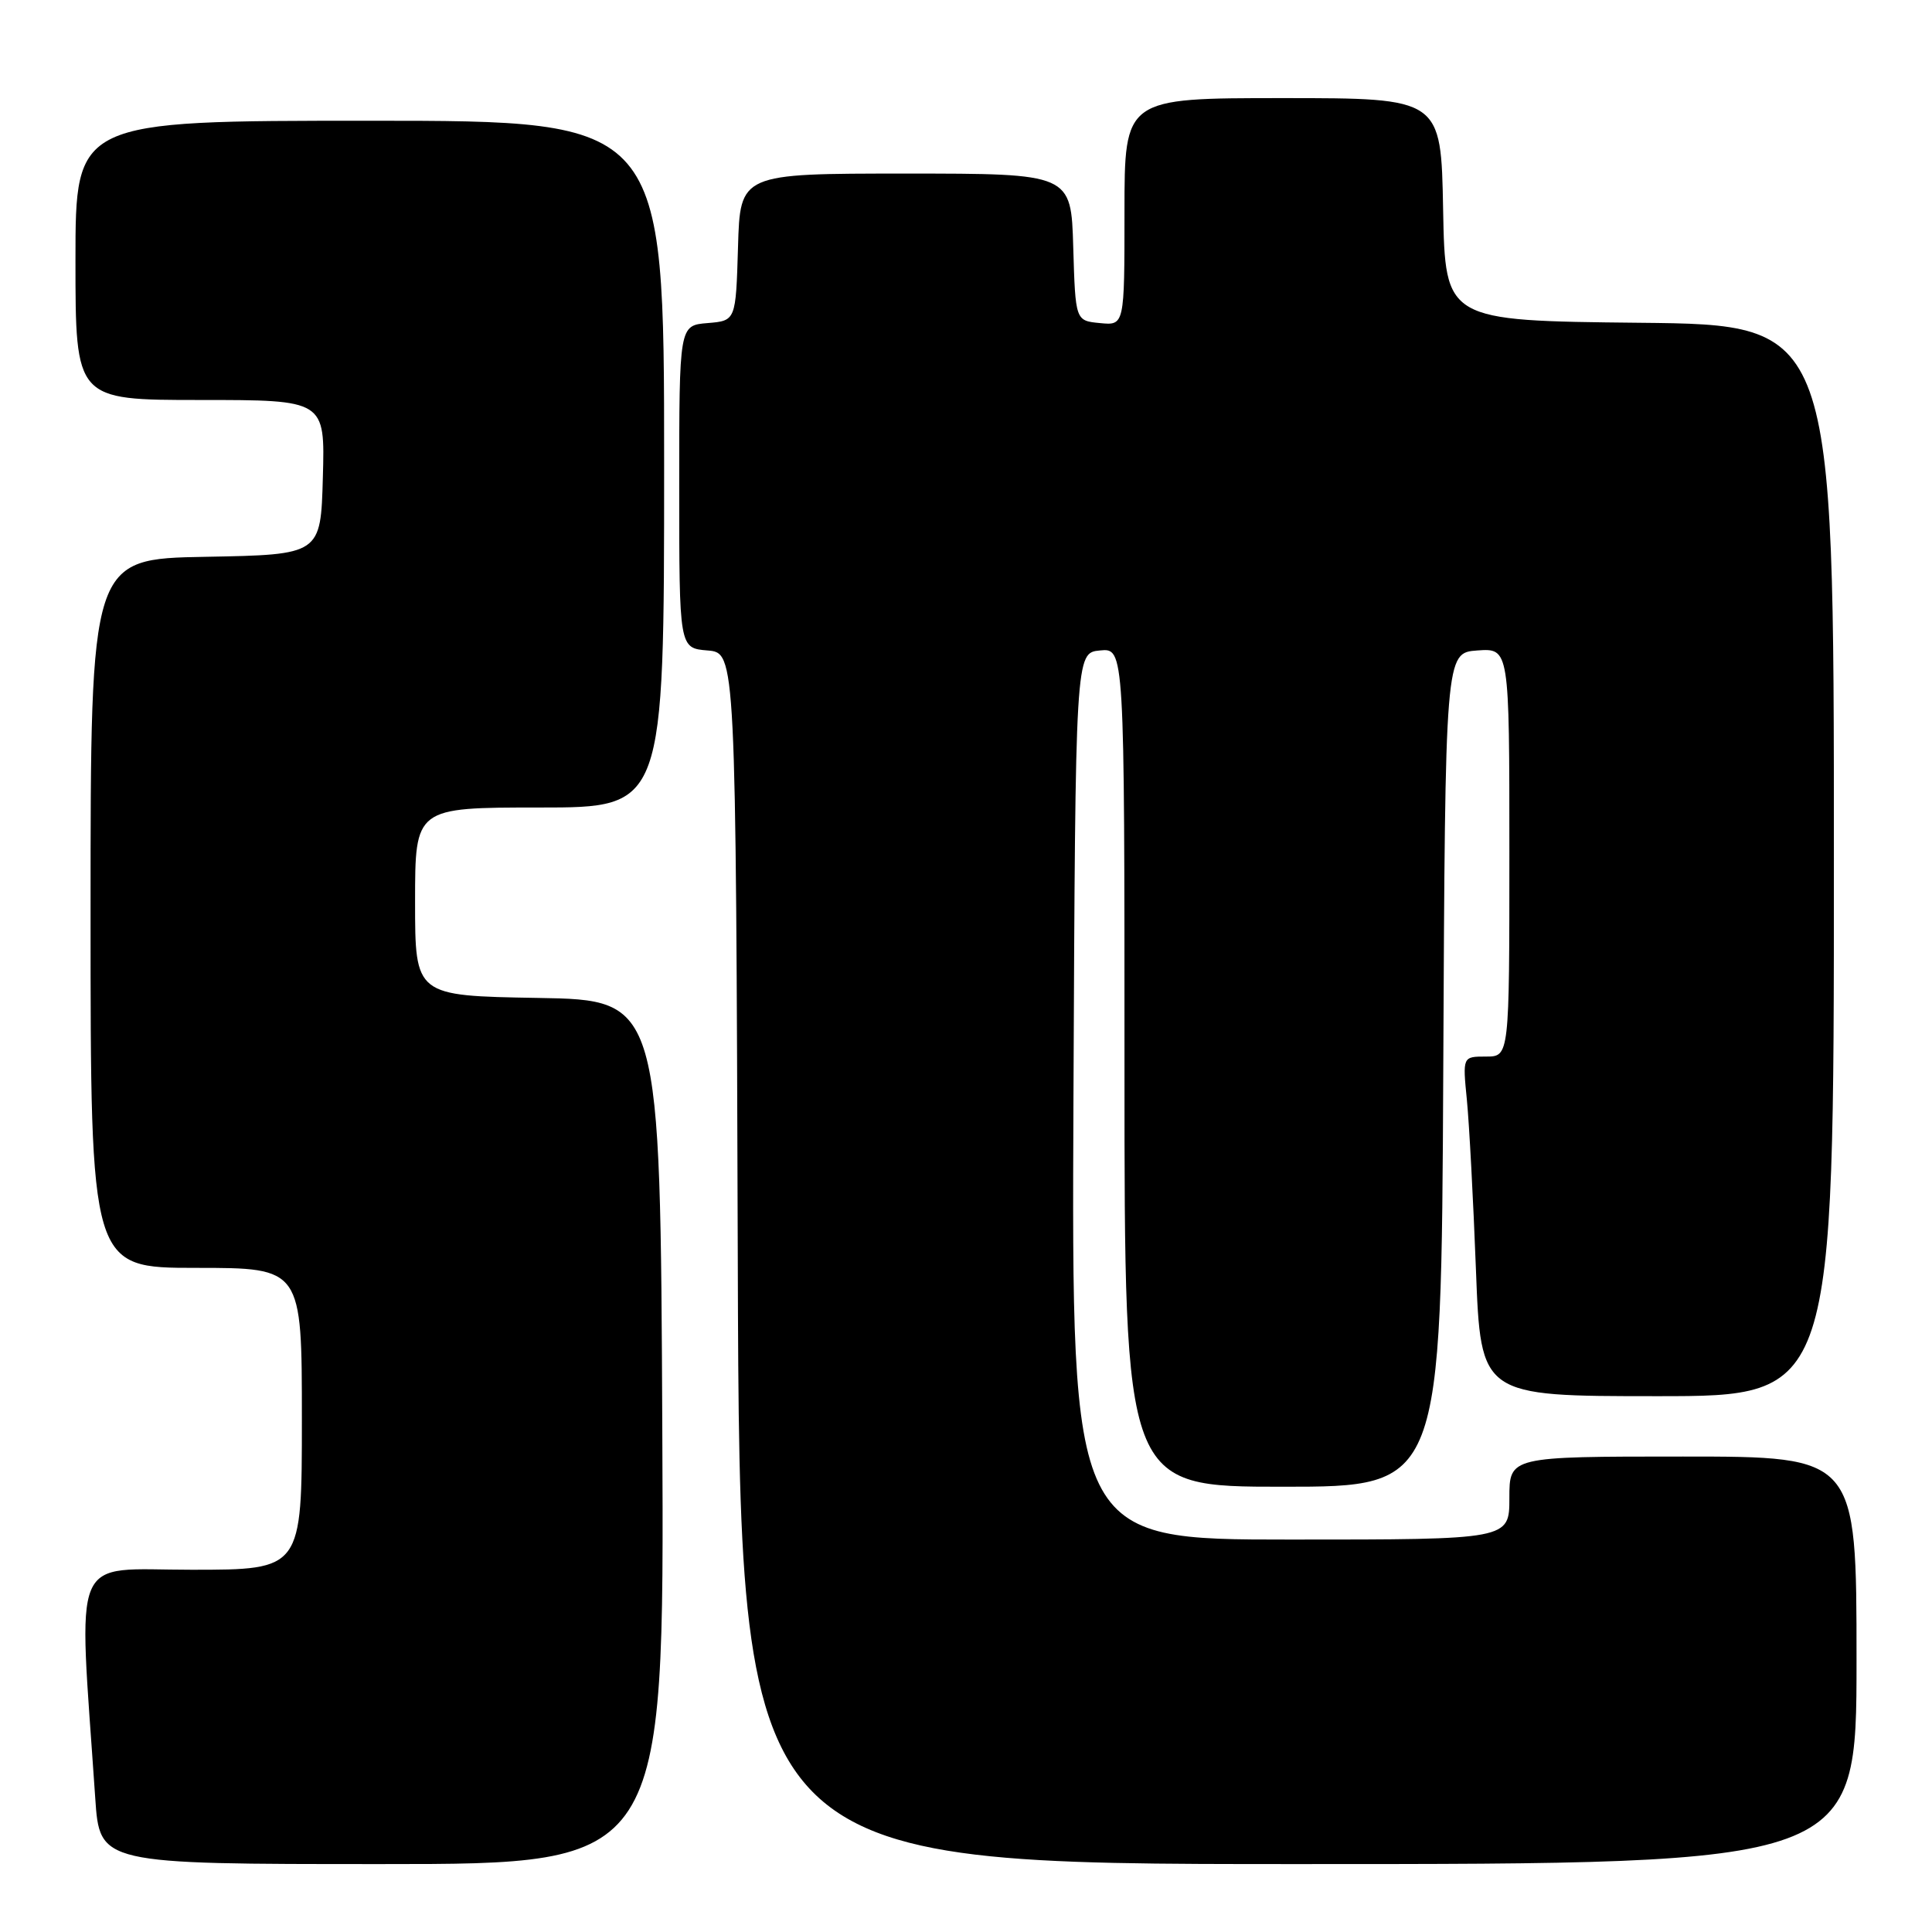 <?xml version="1.0" encoding="UTF-8" standalone="no"?>
<!DOCTYPE svg PUBLIC "-//W3C//DTD SVG 1.1//EN" "http://www.w3.org/Graphics/SVG/1.1/DTD/svg11.dtd" >
<svg xmlns="http://www.w3.org/2000/svg" xmlns:xlink="http://www.w3.org/1999/xlink" version="1.1" viewBox="0 0 256 256">
 <g >
 <path fill="currentColor"
d=" M 87.76 189.75 C 87.50 132.50 87.50 132.50 71.25 132.23 C 55.00 131.95 55.00 131.95 55.00 119.48 C 55.00 107.00 55.00 107.00 71.50 107.00 C 88.00 107.00 88.00 107.00 88.00 61.50 C 88.00 16.00 88.00 16.00 49.00 16.00 C 10.00 16.00 10.00 16.00 10.00 34.50 C 10.00 53.00 10.00 53.00 26.53 53.00 C 43.07 53.00 43.07 53.00 42.78 63.25 C 42.50 73.50 42.50 73.50 27.25 73.78 C 12.00 74.05 12.00 74.05 12.00 121.03 C 12.00 168.00 12.00 168.00 26.00 168.00 C 40.00 168.00 40.00 168.00 40.00 188.00 C 40.00 208.00 40.00 208.00 25.38 208.00 C 9.14 208.00 10.37 205.09 12.62 238.25 C 13.21 247.00 13.21 247.00 50.61 247.00 C 88.02 247.00 88.02 247.00 87.76 189.75 Z  M 246.00 220.00 C 246.00 193.00 246.00 193.00 223.00 193.00 C 200.00 193.00 200.00 193.00 200.00 198.50 C 200.00 204.00 200.00 204.00 170.99 204.00 C 141.98 204.00 141.98 204.00 142.24 145.25 C 142.50 86.50 142.50 86.50 145.75 86.19 C 149.00 85.87 149.00 85.87 149.00 141.44 C 149.00 197.00 149.00 197.00 169.99 197.00 C 190.98 197.00 190.98 197.00 191.24 141.75 C 191.50 86.50 191.50 86.50 195.75 86.19 C 200.00 85.89 200.00 85.89 200.00 112.94 C 200.00 140.00 200.00 140.00 196.90 140.00 C 193.80 140.00 193.80 140.00 194.37 145.75 C 194.68 148.91 195.22 159.04 195.57 168.25 C 196.21 185.00 196.21 185.00 219.61 185.00 C 243.00 185.00 243.00 185.00 243.00 114.02 C 243.00 43.03 243.00 43.03 217.25 42.77 C 191.50 42.50 191.50 42.50 191.22 27.75 C 190.95 13.00 190.95 13.00 169.97 13.00 C 149.00 13.00 149.00 13.00 149.00 28.06 C 149.00 43.13 149.00 43.13 145.75 42.81 C 142.50 42.50 142.50 42.50 142.21 32.75 C 141.93 23.00 141.93 23.00 120.00 23.00 C 98.07 23.00 98.07 23.00 97.79 32.75 C 97.50 42.50 97.50 42.50 93.75 42.81 C 90.00 43.12 90.00 43.12 90.00 64.50 C 90.00 85.88 90.00 85.88 93.75 86.19 C 97.50 86.50 97.50 86.50 97.76 166.75 C 98.01 247.00 98.01 247.00 172.01 247.00 C 246.00 247.00 246.00 247.00 246.00 220.00 Z "/>
</g>
</svg>